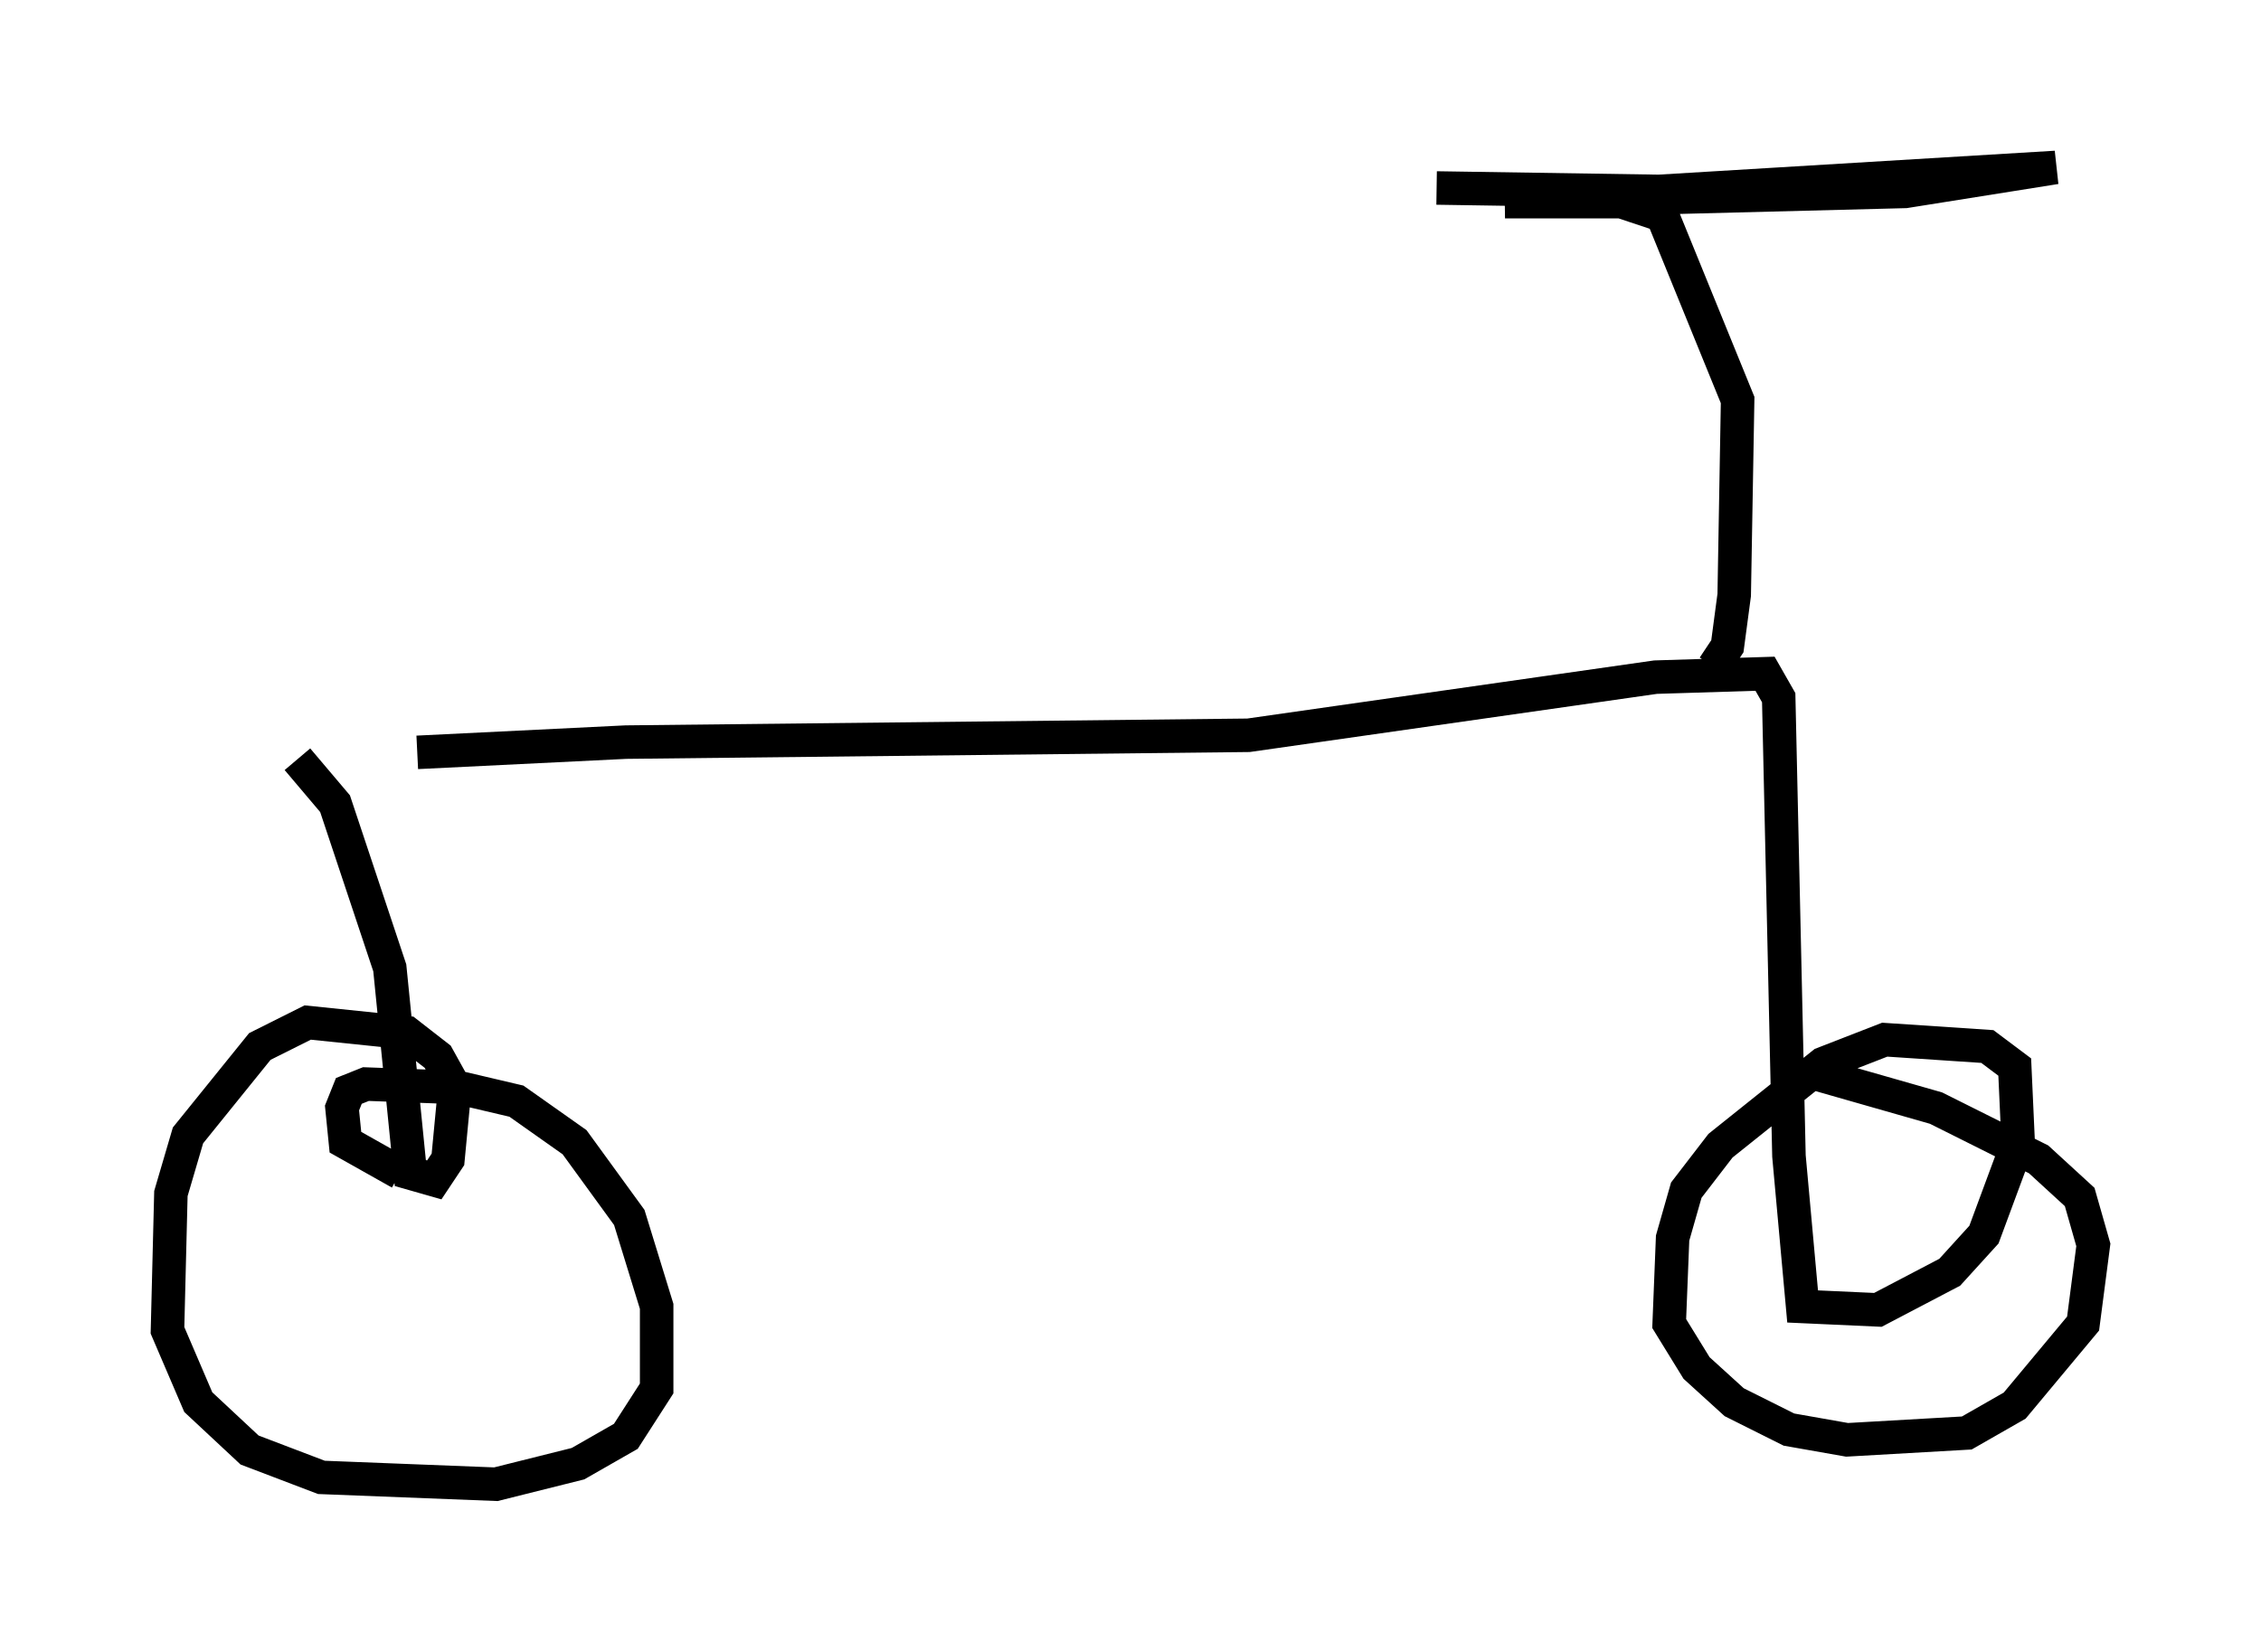 <?xml version="1.0" encoding="utf-8" ?>
<svg baseProfile="full" height="49.303" version="1.1" width="67.474" xmlns="http://www.w3.org/2000/svg" xmlns:ev="http://www.w3.org/2001/xml-events" xmlns:xlink="http://www.w3.org/1999/xlink"><defs /><rect fill="white" height="49.303" width="67.474" x="0" y="0" /><path d="M11.533, 22.763 m0.919, -0.306 l6.227, -0.306 18.579, -0.204 l12.148, -1.735 3.267, -0.102 l0.408, 0.715 0.306, 13.679 l0.408, 4.492 2.246, 0.102 l2.144, -1.123 1.021, -1.123 l1.021, -2.756 -0.102, -2.246 l-0.817, -0.613 -3.063, -0.204 l-1.838, 0.715 -3.063, 2.45 l-1.021, 1.327 -0.408, 1.429 l-0.102, 2.552 0.817, 1.327 l1.123, 1.021 1.633, 0.817 l1.735, 0.306 3.573, -0.204 l1.429, -0.817 2.042, -2.45 l0.306, -2.348 -0.408, -1.429 l-1.225, -1.123 -3.063, -1.531 l-3.573, -1.021 m-45.326, -9.392 l1.123, 1.327 1.633, 4.9 l0.613, 6.125 0.715, 0.204 l0.408, -0.613 0.204, -2.144 l-0.51, -0.919 -0.919, -0.715 l-2.96, -0.306 -1.429, 0.715 l-2.144, 2.654 -0.51, 1.735 l-0.102, 4.083 0.919, 2.144 l1.531, 1.429 2.144, 0.817 l5.206, 0.204 2.45, -0.613 l1.429, -0.817 0.919, -1.429 l0.0, -2.45 -0.817, -2.654 l-1.633, -2.246 -1.735, -1.225 l-1.735, -0.408 -2.756, -0.102 l-0.51, 0.204 -0.204, 0.51 l0.102, 1.021 1.633, 0.919 m39.2, -15.109 l0.408, -0.613 0.204, -1.531 l0.102, -5.819 -2.246, -5.513 l-1.225, -0.408 -3.471, 0.0 l11.944, -0.306 4.492, -0.715 l-11.842, 0.715 -6.635, -0.102 " fill="none" stroke="black" stroke-width="1" /></svg>